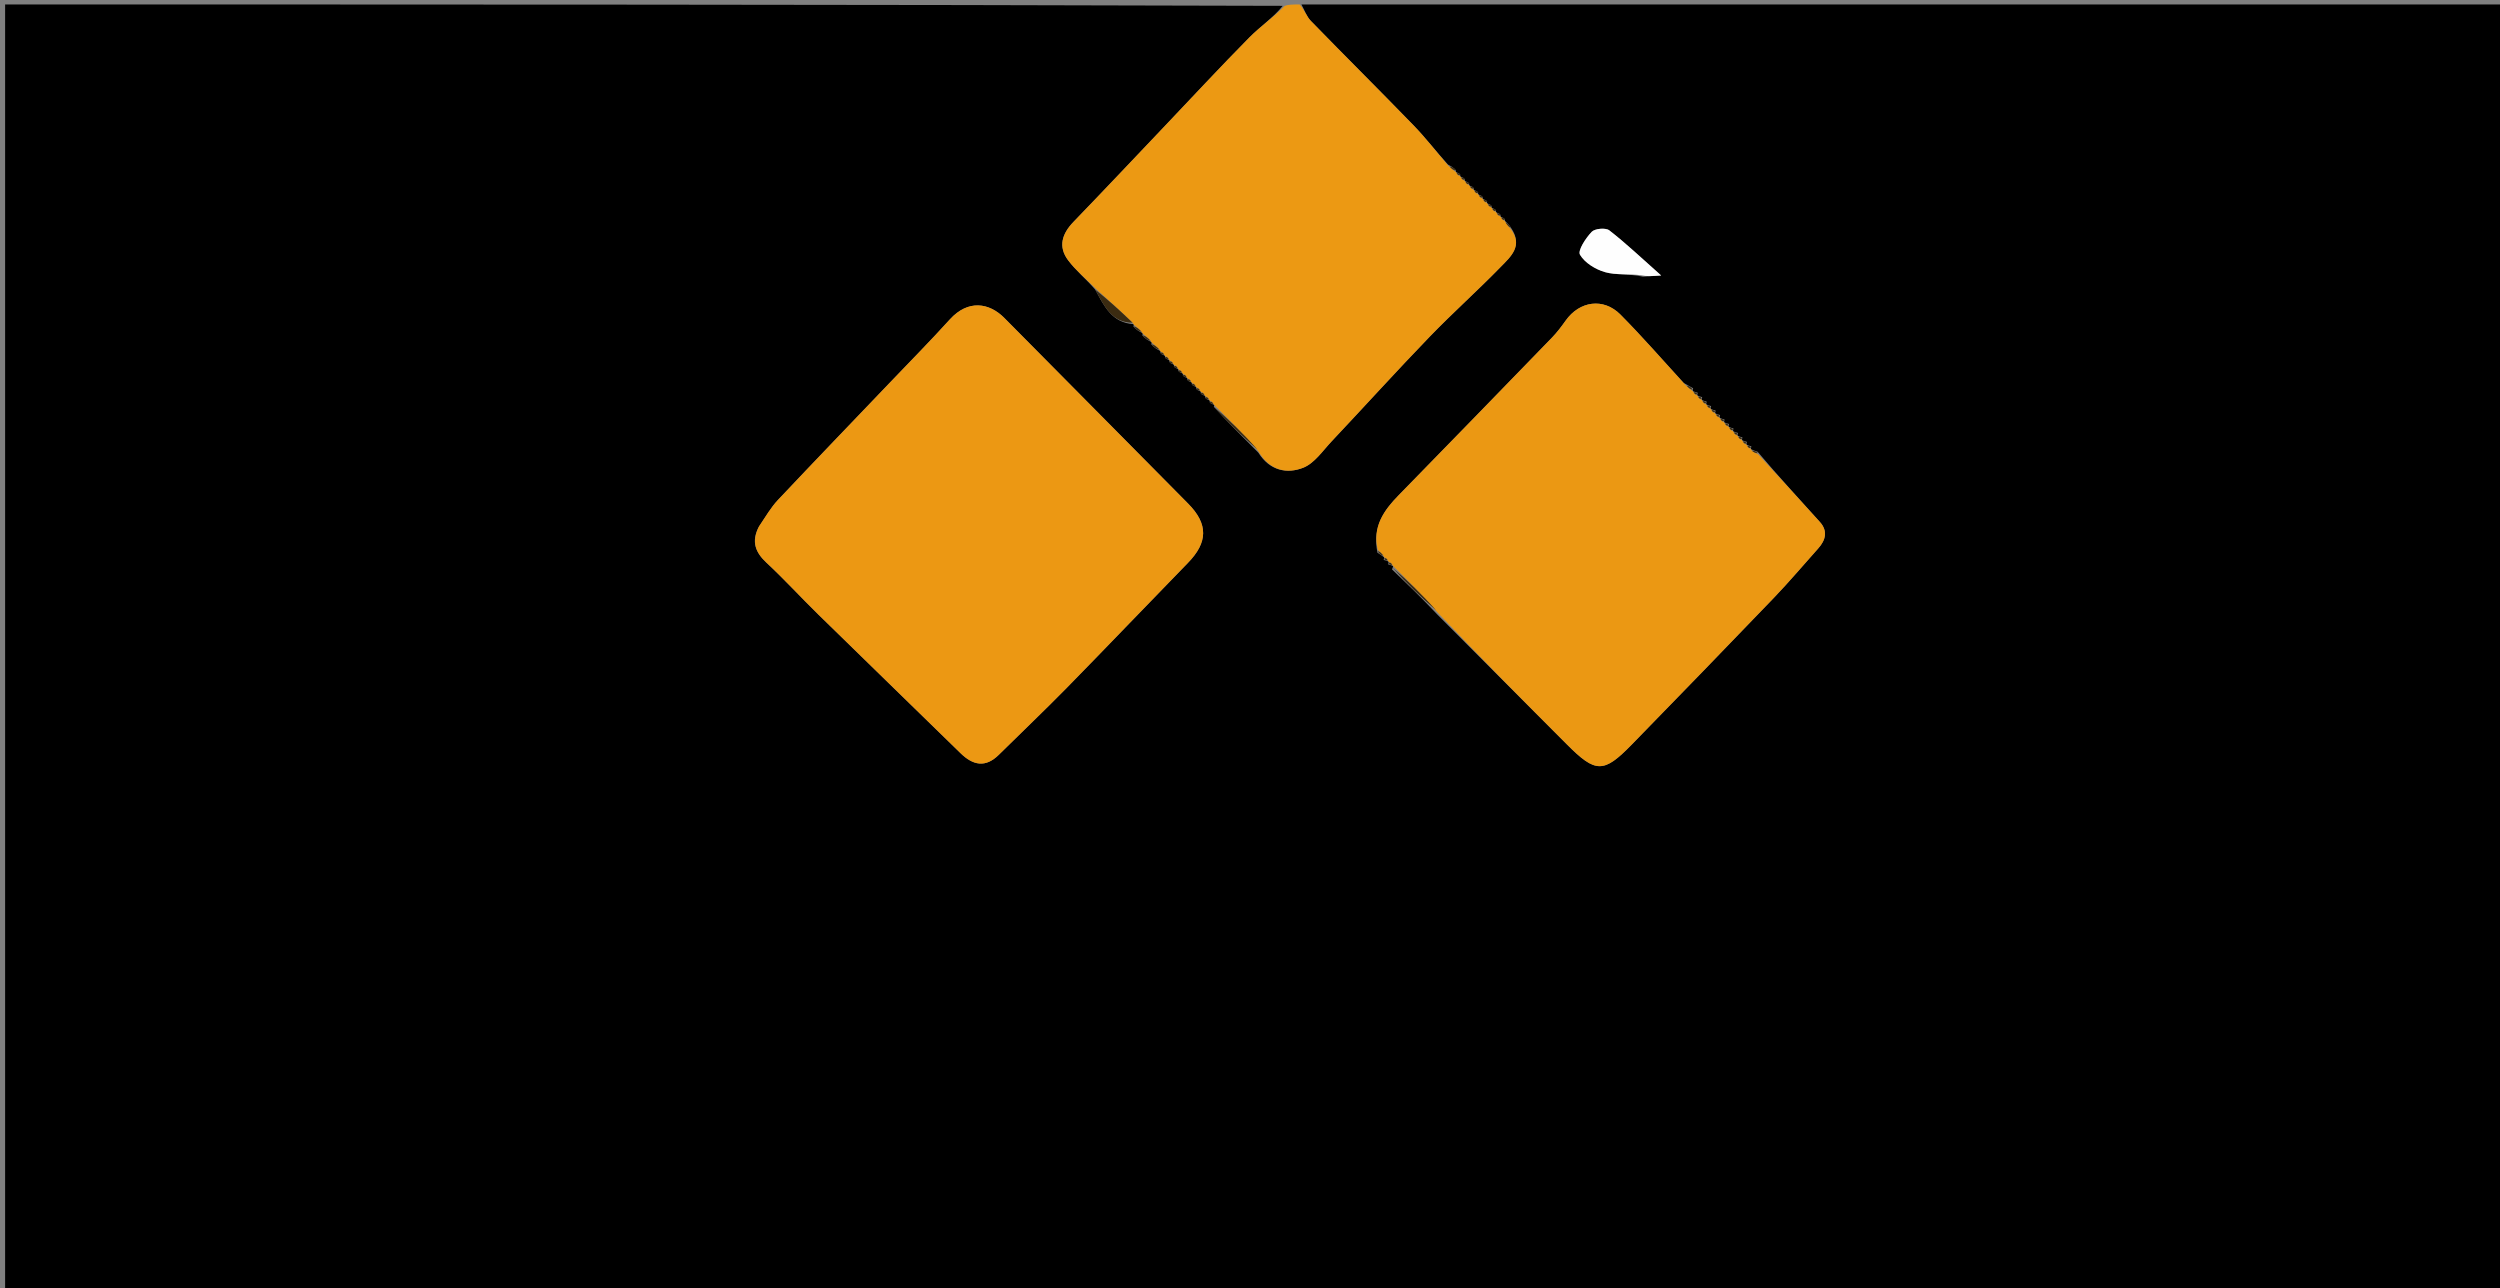 <svg version="1.1" id="Layer_1" xmlns="http://www.w3.org/2000/svg" xmlns:xlink="http://www.w3.org/1999/xlink" x="0px" y="0px"
	 width="100%" viewBox="0 0 559 288" enable-background="new 0 0 559 288" xml:space="preserve">
<rect x="0" y="0" width="559" height="288" fill="#808080" stroke="none"/>
<path fill="#000000" opacity="1" stroke="none" 
	d="
M291,1 
	C380.644,1 470.287,1 559.965,1 
	C559.965,96.952 559.965,192.905 559.965,288.928 
	C373.762,288.928 187.525,288.928 1.143,288.928 
	C1.143,193.12 1.143,97.241 1.143,1 
	C96.022,1 191.044,1 286.816,1.306 
	C284.823,3.847 281.854,5.857 279.38,8.358 
	C272.877,14.935 266.589,21.725 260.215,28.429 
	C253.496,35.495 246.813,42.595 240.038,49.606 
	C237.472,52.26 236.539,55.148 238.84,58.205 
	C240.564,60.495 242.843,62.367 244.9,64.763 
	C246.904,68.51 248.667,72.169 253.422,72.479 
	C253.466,72.531 253.568,72.619 253.421,72.981 
	C253.978,73.706 254.681,74.069 255.426,74.484 
	C255.467,74.536 255.568,74.619 255.421,74.981 
	C255.978,75.706 256.681,76.069 257.426,76.484 
	C257.467,76.536 257.568,76.619 257.421,76.981 
	C257.978,77.706 258.681,78.069 259.422,78.487 
	C259.46,78.541 259.552,78.634 259.473,78.916 
	C259.719,79.281 260.045,79.364 260.413,79.497 
	C260.454,79.548 260.552,79.634 260.473,79.916 
	C260.719,80.281 261.045,80.364 261.413,80.497 
	C261.454,80.548 261.552,80.634 261.473,80.916 
	C261.719,81.281 262.045,81.364 262.413,81.497 
	C262.454,81.548 262.552,81.634 262.473,81.916 
	C262.719,82.281 263.045,82.364 263.413,82.497 
	C263.454,82.548 263.552,82.634 263.473,82.916 
	C263.719,83.281 264.045,83.364 264.413,83.497 
	C264.454,83.548 264.552,83.634 264.473,83.916 
	C264.719,84.281 265.045,84.364 265.413,84.497 
	C265.454,84.548 265.552,84.634 265.473,84.916 
	C265.719,85.281 266.045,85.364 266.413,85.497 
	C266.454,85.548 266.552,85.634 266.473,85.916 
	C266.719,86.281 267.045,86.364 267.413,86.497 
	C267.454,86.548 267.552,86.634 267.473,86.916 
	C267.719,87.281 268.045,87.364 268.413,87.497 
	C268.454,87.548 268.552,87.634 268.473,87.916 
	C268.719,88.281 269.045,88.364 269.413,88.497 
	C269.454,88.548 269.552,88.634 269.473,88.916 
	C269.719,89.281 270.045,89.364 270.413,89.497 
	C270.454,89.548 270.552,89.634 270.473,89.916 
	C270.719,90.281 271.045,90.364 271.419,90.495 
	C271.467,90.542 271.574,90.626 271.412,90.968 
	C274.573,94.498 277.896,97.687 281.355,101.2 
	C283.929,105.33 287.827,105.988 291.393,104.587 
	C293.91,103.597 295.766,100.791 297.773,98.661 
	C305.098,90.887 312.266,82.964 319.682,75.279 
	C324.843,69.93 330.411,64.975 335.594,59.646 
	C337.774,57.406 340.633,54.964 337.831,50.895 
	C337.419,50.203 336.985,49.853 336.545,49.453 
	C336.539,49.404 336.448,49.366 336.527,49.084 
	C336.281,48.719 335.955,48.636 335.587,48.503 
	C335.546,48.452 335.448,48.366 335.527,48.084 
	C335.281,47.719 334.955,47.636 334.587,47.503 
	C334.546,47.452 334.448,47.366 334.527,47.084 
	C334.281,46.719 333.955,46.636 333.587,46.503 
	C333.546,46.452 333.448,46.366 333.527,46.084 
	C333.281,45.719 332.955,45.636 332.587,45.503 
	C332.546,45.452 332.448,45.366 332.527,45.084 
	C332.281,44.719 331.955,44.636 331.587,44.503 
	C331.546,44.452 331.448,44.366 331.527,44.084 
	C331.281,43.719 330.955,43.636 330.587,43.503 
	C330.546,43.452 330.448,43.366 330.527,43.084 
	C330.281,42.719 329.955,42.636 329.587,42.503 
	C329.546,42.452 329.448,42.366 329.527,42.084 
	C329.281,41.719 328.955,41.636 328.587,41.503 
	C328.546,41.452 328.448,41.366 328.527,41.084 
	C328.281,40.719 327.955,40.636 327.587,40.503 
	C327.546,40.452 327.448,40.366 327.527,40.084 
	C327.281,39.719 326.955,39.636 326.587,39.503 
	C326.546,39.452 326.448,39.366 326.527,39.084 
	C326.281,38.719 325.955,38.636 325.601,38.507 
	C325.572,38.46 325.471,38.42 325.547,38.11 
	C325.099,37.524 324.576,37.248 323.763,36.797 
	C321.02,33.758 318.71,30.755 316.09,28.053 
	C308.485,20.209 300.726,12.514 293.11,4.681 
	C292.155,3.699 291.691,2.239 291,1 
M379.549,88.45 
	C379.549,88.45 379.451,88.368 379.609,87.809 
	C379.286,87.729 378.964,87.649 378.558,87.479 
	C378.558,87.479 378.448,87.426 378.582,86.815 
	C378.073,86.534 377.563,86.253 376.477,85.625 
	C371.779,80.515 367.225,75.262 362.335,70.342 
	C358.529,66.511 353.196,67.297 350.081,71.684 
	C349.14,73.009 348.152,74.325 347.024,75.489 
	C335.633,87.245 324.227,98.987 312.782,110.69 
	C309.427,114.12 306.814,117.757 307.998,123.591 
	C308.476,123.89 308.954,124.188 309.459,124.586 
	C309.459,124.586 309.549,124.635 309.392,125.2 
	C309.718,125.283 310.044,125.366 310.452,125.55 
	C310.452,125.55 310.549,125.635 310.392,126.2 
	C310.718,126.283 311.044,126.366 311.465,126.545 
	C311.465,126.545 311.571,126.627 311.249,127.311 
	C314.572,130.5 317.895,133.688 321.463,137.486 
	C331.099,147.146 340.732,156.809 350.372,166.465 
	C356.809,172.913 358.559,172.947 364.881,166.462 
	C375.502,155.568 386.103,144.653 396.637,133.675 
	C400.065,130.103 403.26,126.307 406.565,122.616 
	C408.239,120.746 408.724,118.72 406.938,116.725 
	C402.378,111.635 397.732,106.621 392.999,101.013 
	C392.532,100.859 392.065,100.705 391.541,100.445 
	C391.541,100.445 391.451,100.365 391.608,99.8 
	C391.282,99.717 390.956,99.634 390.548,99.45 
	C390.548,99.45 390.451,99.365 390.608,98.8 
	C390.282,98.717 389.956,98.634 389.548,98.45 
	C389.548,98.45 389.451,98.365 389.608,97.8 
	C389.282,97.717 388.956,97.634 388.548,97.45 
	C388.548,97.45 388.451,97.365 388.608,96.8 
	C388.282,96.717 387.956,96.634 387.548,96.45 
	C387.548,96.45 387.451,96.365 387.608,95.8 
	C387.282,95.717 386.956,95.634 386.548,95.45 
	C386.548,95.45 386.451,95.365 386.608,94.8 
	C386.282,94.717 385.956,94.634 385.548,94.45 
	C385.548,94.45 385.451,94.365 385.608,93.8 
	C385.282,93.717 384.956,93.634 384.548,93.45 
	C384.548,93.45 384.451,93.365 384.608,92.8 
	C384.282,92.717 383.956,92.634 383.548,92.45 
	C383.548,92.45 383.451,92.365 383.608,91.8 
	C383.282,91.717 382.956,91.634 382.548,91.45 
	C382.548,91.45 382.451,91.365 382.608,90.8 
	C382.282,90.717 381.956,90.634 381.548,90.45 
	C381.548,90.45 381.451,90.365 381.608,89.8 
	C381.282,89.717 380.956,89.634 380.548,89.45 
	C380.548,89.45 380.451,89.365 380.608,88.8 
	C380.282,88.717 379.956,88.634 379.549,88.45 
M169.568,118.011 
	C168.007,121.102 168.873,123.475 171.356,125.789 
	C175.371,129.531 179.086,133.593 183.01,137.435 
	C193.571,147.777 204.187,158.063 214.756,168.396 
	C217.553,171.132 220.331,171.747 223.351,168.758 
	C228.405,163.757 233.568,158.864 238.544,153.787 
	C247.619,144.528 256.568,135.146 265.618,125.862 
	C270.074,121.29 270.216,117.219 265.687,112.627 
	C252.013,98.762 238.27,84.966 224.585,71.113 
	C221.16,67.646 216.433,66.949 212.38,71.426 
	C208.027,76.234 203.466,80.854 198.984,85.545 
	C190.633,94.288 182.239,102.991 173.948,111.791 
	C172.383,113.451 171.217,115.485 169.568,118.011 
M367.361,61.868 
	C368.22,61.812 369.079,61.755 371.436,61.599 
	C366.898,57.58 363.515,54.352 359.835,51.507 
	C359.025,50.881 356.61,51.097 355.9,51.844 
	C354.57,53.242 352.74,56.019 353.287,56.953 
	C354.348,58.765 356.755,60.243 358.891,60.85 
	C361.357,61.552 364.134,61.165 367.361,61.868 
z"/>
<path fill="#EC9913" opacity="1" stroke="none" 
	d="
M244.876,64.425 
	C242.843,62.367 240.564,60.495 238.84,58.205 
	C236.539,55.148 237.472,52.26 240.038,49.606 
	C246.813,42.595 253.496,35.495 260.215,28.429 
	C266.589,21.725 272.877,14.935 279.38,8.358 
	C281.854,5.857 284.823,3.847 287.283,1.306 
	C288.067,1 289.133,1 290.6,1 
	C291.691,2.239 292.155,3.699 293.11,4.681 
	C300.726,12.514 308.485,20.209 316.09,28.053 
	C318.71,30.755 321.02,33.758 323.836,37.056 
	C324.624,37.799 325.047,38.109 325.471,38.42 
	C325.471,38.42 325.572,38.46 325.684,38.688 
	C325.959,39.145 326.176,39.295 326.448,39.366 
	C326.448,39.366 326.546,39.452 326.671,39.684 
	C326.959,40.145 327.176,40.295 327.448,40.366 
	C327.448,40.366 327.546,40.452 327.671,40.684 
	C327.959,41.145 328.176,41.295 328.448,41.366 
	C328.448,41.366 328.546,41.452 328.671,41.684 
	C328.959,42.145 329.176,42.295 329.448,42.366 
	C329.448,42.366 329.546,42.452 329.671,42.684 
	C329.959,43.145 330.176,43.295 330.448,43.366 
	C330.448,43.366 330.546,43.452 330.671,43.684 
	C330.959,44.145 331.176,44.295 331.448,44.366 
	C331.448,44.366 331.546,44.452 331.671,44.684 
	C331.959,45.145 332.176,45.295 332.448,45.366 
	C332.448,45.366 332.546,45.452 332.671,45.684 
	C332.959,46.145 333.176,46.295 333.448,46.366 
	C333.448,46.366 333.546,46.452 333.671,46.684 
	C333.959,47.145 334.176,47.295 334.448,47.366 
	C334.448,47.366 334.546,47.452 334.671,47.684 
	C334.959,48.145 335.176,48.295 335.448,48.366 
	C335.448,48.366 335.546,48.452 335.671,48.684 
	C335.959,49.145 336.176,49.295 336.448,49.366 
	C336.448,49.366 336.539,49.404 336.639,49.71 
	C337.096,50.422 337.452,50.829 337.808,51.237 
	C340.633,54.964 337.774,57.406 335.594,59.646 
	C330.411,64.975 324.843,69.93 319.682,75.279 
	C312.266,82.964 305.098,90.887 297.773,98.661 
	C295.766,100.791 293.91,103.597 291.393,104.587 
	C287.827,105.988 283.929,105.33 281.341,100.853 
	C277.986,96.997 274.78,93.811 271.574,90.626 
	C271.574,90.626 271.467,90.542 271.335,90.313 
	C271.041,89.855 270.824,89.705 270.552,89.634 
	C270.552,89.634 270.454,89.548 270.329,89.316 
	C270.041,88.855 269.824,88.705 269.552,88.634 
	C269.552,88.634 269.454,88.548 269.329,88.316 
	C269.041,87.855 268.824,87.705 268.552,87.634 
	C268.552,87.634 268.454,87.548 268.329,87.316 
	C268.041,86.855 267.824,86.705 267.552,86.634 
	C267.552,86.634 267.454,86.548 267.329,86.316 
	C267.041,85.855 266.824,85.705 266.552,85.634 
	C266.552,85.634 266.454,85.548 266.329,85.316 
	C266.041,84.855 265.824,84.705 265.552,84.634 
	C265.552,84.634 265.454,84.548 265.329,84.316 
	C265.041,83.855 264.824,83.705 264.552,83.634 
	C264.552,83.634 264.454,83.548 264.329,83.316 
	C264.041,82.855 263.824,82.705 263.552,82.634 
	C263.552,82.634 263.454,82.548 263.329,82.316 
	C263.041,81.855 262.824,81.705 262.552,81.634 
	C262.552,81.634 262.454,81.548 262.329,81.316 
	C262.041,80.855 261.824,80.705 261.552,80.634 
	C261.552,80.634 261.454,80.548 261.329,80.316 
	C261.041,79.855 260.824,79.705 260.552,79.634 
	C260.552,79.634 260.454,79.548 260.329,79.316 
	C260.041,78.855 259.824,78.705 259.552,78.634 
	C259.552,78.634 259.46,78.541 259.312,78.248 
	C258.632,77.51 258.1,77.065 257.568,76.619 
	C257.568,76.619 257.467,76.536 257.316,76.245 
	C256.632,75.51 256.1,75.065 255.568,74.619 
	C255.568,74.619 255.467,74.536 255.316,74.245 
	C254.632,73.51 254.1,73.065 253.568,72.619 
	C253.568,72.619 253.466,72.531 253.283,72.199 
	C250.359,69.386 247.617,66.906 244.876,64.425 
z"/>
<path fill="#EB9813" opacity="1" stroke="none" 
	d="
M308.063,122.925 
	C306.814,117.757 309.427,114.12 312.782,110.69 
	C324.227,98.987 335.633,87.245 347.024,75.489 
	C348.152,74.325 349.14,73.009 350.081,71.684 
	C353.196,67.297 358.529,66.511 362.335,70.342 
	C367.225,75.262 371.779,80.515 376.837,86.055 
	C377.614,86.798 378.031,87.112 378.448,87.426 
	C378.448,87.426 378.558,87.479 378.683,87.703 
	C378.968,88.153 379.182,88.3 379.451,88.368 
	C379.451,88.368 379.549,88.45 379.674,88.682 
	C379.961,89.143 380.179,89.293 380.451,89.365 
	C380.451,89.365 380.548,89.45 380.673,89.682 
	C380.961,90.143 381.179,90.293 381.451,90.365 
	C381.451,90.365 381.548,90.45 381.673,90.682 
	C381.961,91.143 382.179,91.293 382.451,91.365 
	C382.451,91.365 382.548,91.45 382.673,91.682 
	C382.961,92.143 383.179,92.293 383.451,92.365 
	C383.451,92.365 383.548,92.45 383.673,92.682 
	C383.961,93.143 384.179,93.293 384.451,93.365 
	C384.451,93.365 384.548,93.45 384.673,93.682 
	C384.961,94.143 385.179,94.293 385.451,94.365 
	C385.451,94.365 385.548,94.45 385.673,94.682 
	C385.961,95.143 386.179,95.293 386.451,95.365 
	C386.451,95.365 386.548,95.45 386.673,95.682 
	C386.961,96.143 387.179,96.293 387.451,96.365 
	C387.451,96.365 387.548,96.45 387.673,96.682 
	C387.961,97.143 388.179,97.293 388.451,97.365 
	C388.451,97.365 388.548,97.45 388.673,97.682 
	C388.961,98.143 389.179,98.293 389.451,98.365 
	C389.451,98.365 389.548,98.45 389.673,98.682 
	C389.961,99.143 390.179,99.293 390.451,99.365 
	C390.451,99.365 390.548,99.45 390.673,99.682 
	C390.961,100.143 391.179,100.293 391.451,100.365 
	C391.451,100.365 391.541,100.445 391.683,100.737 
	C392.256,101.211 392.688,101.394 393.12,101.577 
	C397.732,106.621 402.378,111.635 406.938,116.725 
	C408.724,118.72 408.239,120.746 406.565,122.616 
	C403.26,126.307 400.065,130.103 396.637,133.675 
	C386.103,144.653 375.502,155.568 364.881,166.462 
	C358.559,172.947 356.809,172.913 350.372,166.465 
	C340.732,156.809 331.099,147.146 321.326,136.834 
	C317.983,132.998 314.777,129.812 311.571,126.627 
	C311.571,126.627 311.465,126.545 311.333,126.316 
	C311.039,125.857 310.821,125.707 310.549,125.635 
	C310.549,125.635 310.452,125.55 310.327,125.318 
	C310.039,124.857 309.821,124.707 309.549,124.635 
	C309.549,124.635 309.459,124.586 309.342,124.29 
	C308.837,123.638 308.45,123.281 308.063,122.925 
z"/>
<path fill="#EC9813" opacity="1" stroke="none" 
	d="
M169.717,117.679 
	C171.217,115.485 172.383,113.451 173.948,111.791 
	C182.239,102.991 190.633,94.288 198.984,85.545 
	C203.466,80.854 208.027,76.234 212.38,71.426 
	C216.433,66.949 221.16,67.646 224.585,71.113 
	C238.27,84.966 252.013,98.762 265.687,112.627 
	C270.216,117.219 270.074,121.29 265.618,125.862 
	C256.568,135.146 247.619,144.528 238.544,153.787 
	C233.568,158.864 228.405,163.757 223.351,168.758 
	C220.331,171.747 217.553,171.132 214.756,168.396 
	C204.187,158.063 193.571,147.777 183.01,137.435 
	C179.086,133.593 175.371,129.531 171.356,125.789 
	C168.873,123.475 168.007,121.102 169.717,117.679 
z"/>
<path fill="#FEFEFE" opacity="1" stroke="none" 
	d="
M367.068,61.559 
	C364.134,61.165 361.357,61.552 358.891,60.85 
	C356.755,60.243 354.348,58.765 353.287,56.953 
	C352.74,56.019 354.57,53.242 355.9,51.844 
	C356.61,51.097 359.025,50.881 359.835,51.507 
	C363.515,54.352 366.898,57.58 371.436,61.599 
	C369.079,61.755 368.22,61.812 367.068,61.559 
z"/>
<path fill="#3B2B11" opacity="1" stroke="none" 
	d="
M311.41,126.969 
	C314.777,129.812 317.983,132.998 321.203,136.53 
	C317.895,133.688 314.572,130.5 311.41,126.969 
z"/>
<path fill="#3B2B11" opacity="1" stroke="none" 
	d="
M271.412,90.968 
	C274.78,93.811 277.986,96.997 281.205,100.529 
	C277.896,97.687 274.573,94.498 271.412,90.968 
z"/>
<path fill="#3B2B11" opacity="1" stroke="none" 
	d="
M244.9,64.763 
	C247.617,66.906 250.359,69.386 253.239,72.147 
	C248.667,72.169 246.904,68.51 244.9,64.763 
z"/>
<path fill="#3B2B11" opacity="1" stroke="none" 
	d="
M257.421,76.981 
	C258.1,77.065 258.632,77.51 259.275,78.194 
	C258.681,78.069 257.978,77.706 257.421,76.981 
z"/>
<path fill="#3B2B11" opacity="1" stroke="none" 
	d="
M255.421,74.981 
	C256.1,75.065 256.632,75.51 257.275,76.194 
	C256.681,76.069 255.978,75.706 255.421,74.981 
z"/>
<path fill="#3B2B11" opacity="1" stroke="none" 
	d="
M253.421,72.981 
	C254.1,73.065 254.632,73.51 255.275,74.194 
	C254.681,74.069 253.978,73.706 253.421,72.981 
z"/>
<path fill="#3B2B11" opacity="1" stroke="none" 
	d="
M378.515,87.121 
	C378.031,87.112 377.614,86.798 377.125,86.228 
	C377.563,86.253 378.073,86.534 378.515,87.121 
z"/>
<path fill="#3B2B11" opacity="1" stroke="none" 
	d="
M325.547,38.11 
	C325.047,38.109 324.624,37.799 324.127,37.23 
	C324.576,37.248 325.099,37.524 325.547,38.11 
z"/>
<path fill="#3B2B11" opacity="1" stroke="none" 
	d="
M308.03,123.258 
	C308.45,123.281 308.837,123.638 309.329,124.24 
	C308.954,124.188 308.476,123.89 308.03,123.258 
z"/>
<path fill="#3B2B11" opacity="1" stroke="none" 
	d="
M393.059,101.295 
	C392.688,101.394 392.256,101.211 391.712,100.79 
	C392.065,100.705 392.532,100.859 393.059,101.295 
z"/>
<path fill="#3B2B11" opacity="1" stroke="none" 
	d="
M337.831,50.895 
	C337.452,50.829 337.096,50.422 336.646,49.758 
	C336.985,49.853 337.419,50.203 337.831,50.895 
z"/>
<path fill="#3B2B11" opacity="1" stroke="none" 
	d="
M381.529,90.083 
	C381.179,90.293 380.961,90.143 380.714,89.732 
	C380.956,89.634 381.282,89.717 381.529,90.083 
z"/>
<path fill="#3B2B11" opacity="1" stroke="none" 
	d="
M331.527,44.084 
	C331.176,44.295 330.959,44.145 330.713,43.735 
	C330.955,43.636 331.281,43.719 331.527,44.084 
z"/>
<path fill="#3B2B11" opacity="1" stroke="none" 
	d="
M270.473,89.916 
	C270.824,89.705 271.041,89.855 271.287,90.265 
	C271.045,90.364 270.719,90.281 270.473,89.916 
z"/>
<path fill="#3B2B11" opacity="1" stroke="none" 
	d="
M382.529,91.083 
	C382.179,91.293 381.961,91.143 381.714,90.732 
	C381.956,90.634 382.282,90.717 382.529,91.083 
z"/>
<path fill="#3B2B11" opacity="1" stroke="none" 
	d="
M326.527,39.084 
	C326.176,39.295 325.959,39.145 325.713,38.735 
	C325.955,38.636 326.281,38.719 326.527,39.084 
z"/>
<path fill="#3B2B11" opacity="1" stroke="none" 
	d="
M383.529,92.083 
	C383.179,92.293 382.961,92.143 382.714,91.732 
	C382.956,91.634 383.282,91.717 383.529,92.083 
z"/>
<path fill="#3B2B11" opacity="1" stroke="none" 
	d="
M384.529,93.083 
	C384.179,93.293 383.961,93.143 383.714,92.732 
	C383.956,92.634 384.282,92.717 384.529,93.083 
z"/>
<path fill="#3B2B11" opacity="1" stroke="none" 
	d="
M385.529,94.083 
	C385.179,94.293 384.961,94.143 384.714,93.732 
	C384.956,93.634 385.282,93.717 385.529,94.083 
z"/>
<path fill="#3B2B11" opacity="1" stroke="none" 
	d="
M386.529,95.083 
	C386.179,95.293 385.961,95.143 385.714,94.732 
	C385.956,94.634 386.282,94.717 386.529,95.083 
z"/>
<path fill="#3B2B11" opacity="1" stroke="none" 
	d="
M387.529,96.083 
	C387.179,96.293 386.961,96.143 386.714,95.732 
	C386.956,95.634 387.282,95.717 387.529,96.083 
z"/>
<path fill="#3B2B11" opacity="1" stroke="none" 
	d="
M388.529,97.083 
	C388.179,97.293 387.961,97.143 387.714,96.732 
	C387.956,96.634 388.282,96.717 388.529,97.083 
z"/>
<path fill="#3B2B11" opacity="1" stroke="none" 
	d="
M389.529,98.083 
	C389.179,98.293 388.961,98.143 388.714,97.732 
	C388.956,97.634 389.282,97.717 389.529,98.083 
z"/>
<path fill="#3B2B11" opacity="1" stroke="none" 
	d="
M390.529,99.083 
	C390.179,99.293 389.961,99.143 389.714,98.732 
	C389.956,98.634 390.282,98.717 390.529,99.083 
z"/>
<path fill="#3B2B11" opacity="1" stroke="none" 
	d="
M391.529,100.083 
	C391.179,100.293 390.961,100.143 390.714,99.732 
	C390.956,99.634 391.282,99.717 391.529,100.083 
z"/>
<path fill="#3B2B11" opacity="1" stroke="none" 
	d="
M333.527,46.084 
	C333.176,46.295 332.959,46.145 332.713,45.735 
	C332.955,45.636 333.281,45.719 333.527,46.084 
z"/>
<path fill="#3B2B11" opacity="1" stroke="none" 
	d="
M332.527,45.084 
	C332.176,45.295 331.959,45.145 331.713,44.735 
	C331.955,44.636 332.281,44.719 332.527,45.084 
z"/>
<path fill="#3B2B11" opacity="1" stroke="none" 
	d="
M309.471,124.917 
	C309.821,124.707 310.039,124.857 310.286,125.268 
	C310.044,125.366 309.718,125.283 309.471,124.917 
z"/>
<path fill="#3B2B11" opacity="1" stroke="none" 
	d="
M310.471,125.917 
	C310.821,125.707 311.039,125.857 311.286,126.268 
	C311.044,126.366 310.718,126.283 310.471,125.917 
z"/>
<path fill="#3B2B11" opacity="1" stroke="none" 
	d="
M329.527,42.084 
	C329.176,42.295 328.959,42.145 328.713,41.735 
	C328.955,41.636 329.281,41.719 329.527,42.084 
z"/>
<path fill="#3B2B11" opacity="1" stroke="none" 
	d="
M263.473,82.916 
	C263.824,82.705 264.041,82.855 264.287,83.265 
	C264.045,83.364 263.719,83.281 263.473,82.916 
z"/>
<path fill="#3B2B11" opacity="1" stroke="none" 
	d="
M328.527,41.084 
	C328.176,41.295 327.959,41.145 327.713,40.735 
	C327.955,40.636 328.281,40.719 328.527,41.084 
z"/>
<path fill="#3B2B11" opacity="1" stroke="none" 
	d="
M327.527,40.084 
	C327.176,40.295 326.959,40.145 326.713,39.735 
	C326.955,39.636 327.281,39.719 327.527,40.084 
z"/>
<path fill="#3B2B11" opacity="1" stroke="none" 
	d="
M336.527,49.084 
	C336.176,49.295 335.959,49.145 335.713,48.735 
	C335.955,48.636 336.281,48.719 336.527,49.084 
z"/>
<path fill="#3B2B11" opacity="1" stroke="none" 
	d="
M335.527,48.084 
	C335.176,48.295 334.959,48.145 334.713,47.735 
	C334.955,47.636 335.281,47.719 335.527,48.084 
z"/>
<path fill="#3B2B11" opacity="1" stroke="none" 
	d="
M334.527,47.084 
	C334.176,47.295 333.959,47.145 333.713,46.735 
	C333.955,46.636 334.281,46.719 334.527,47.084 
z"/>
<path fill="#3B2B11" opacity="1" stroke="none" 
	d="
M259.473,78.916 
	C259.824,78.705 260.041,78.855 260.287,79.265 
	C260.045,79.364 259.719,79.281 259.473,78.916 
z"/>
<path fill="#3B2B11" opacity="1" stroke="none" 
	d="
M260.473,79.916 
	C260.824,79.705 261.041,79.855 261.287,80.265 
	C261.045,80.364 260.719,80.281 260.473,79.916 
z"/>
<path fill="#3B2B11" opacity="1" stroke="none" 
	d="
M261.473,80.916 
	C261.824,80.705 262.041,80.855 262.287,81.265 
	C262.045,81.364 261.719,81.281 261.473,80.916 
z"/>
<path fill="#3B2B11" opacity="1" stroke="none" 
	d="
M262.473,81.916 
	C262.824,81.705 263.041,81.855 263.287,82.265 
	C263.045,82.364 262.719,82.281 262.473,81.916 
z"/>
<path fill="#3B2B11" opacity="1" stroke="none" 
	d="
M269.473,88.916 
	C269.824,88.705 270.041,88.855 270.287,89.265 
	C270.045,89.364 269.719,89.281 269.473,88.916 
z"/>
<path fill="#3B2B11" opacity="1" stroke="none" 
	d="
M264.473,83.916 
	C264.824,83.705 265.041,83.855 265.287,84.265 
	C265.045,84.364 264.719,84.281 264.473,83.916 
z"/>
<path fill="#3B2B11" opacity="1" stroke="none" 
	d="
M265.473,84.916 
	C265.824,84.705 266.041,84.855 266.287,85.265 
	C266.045,85.364 265.719,85.281 265.473,84.916 
z"/>
<path fill="#3B2B11" opacity="1" stroke="none" 
	d="
M266.473,85.916 
	C266.824,85.705 267.041,85.855 267.287,86.265 
	C267.045,86.364 266.719,86.281 266.473,85.916 
z"/>
<path fill="#3B2B11" opacity="1" stroke="none" 
	d="
M330.527,43.084 
	C330.176,43.295 329.959,43.145 329.713,42.735 
	C329.955,42.636 330.281,42.719 330.527,43.084 
z"/>
<path fill="#3B2B11" opacity="1" stroke="none" 
	d="
M267.473,86.916 
	C267.824,86.705 268.041,86.855 268.287,87.265 
	C268.045,87.364 267.719,87.281 267.473,86.916 
z"/>
<path fill="#3B2B11" opacity="1" stroke="none" 
	d="
M379.53,88.088 
	C379.182,88.3 378.968,88.153 378.725,87.747 
	C378.964,87.649 379.286,87.729 379.53,88.088 
z"/>
<path fill="#3B2B11" opacity="1" stroke="none" 
	d="
M268.473,87.916 
	C268.824,87.705 269.041,87.855 269.287,88.265 
	C269.045,88.364 268.719,88.281 268.473,87.916 
z"/>
<path fill="#3B2B11" opacity="1" stroke="none" 
	d="
M380.529,89.083 
	C380.179,89.293 379.961,89.143 379.714,88.732 
	C379.956,88.634 380.282,88.717 380.529,89.083 
z"/>
</svg>